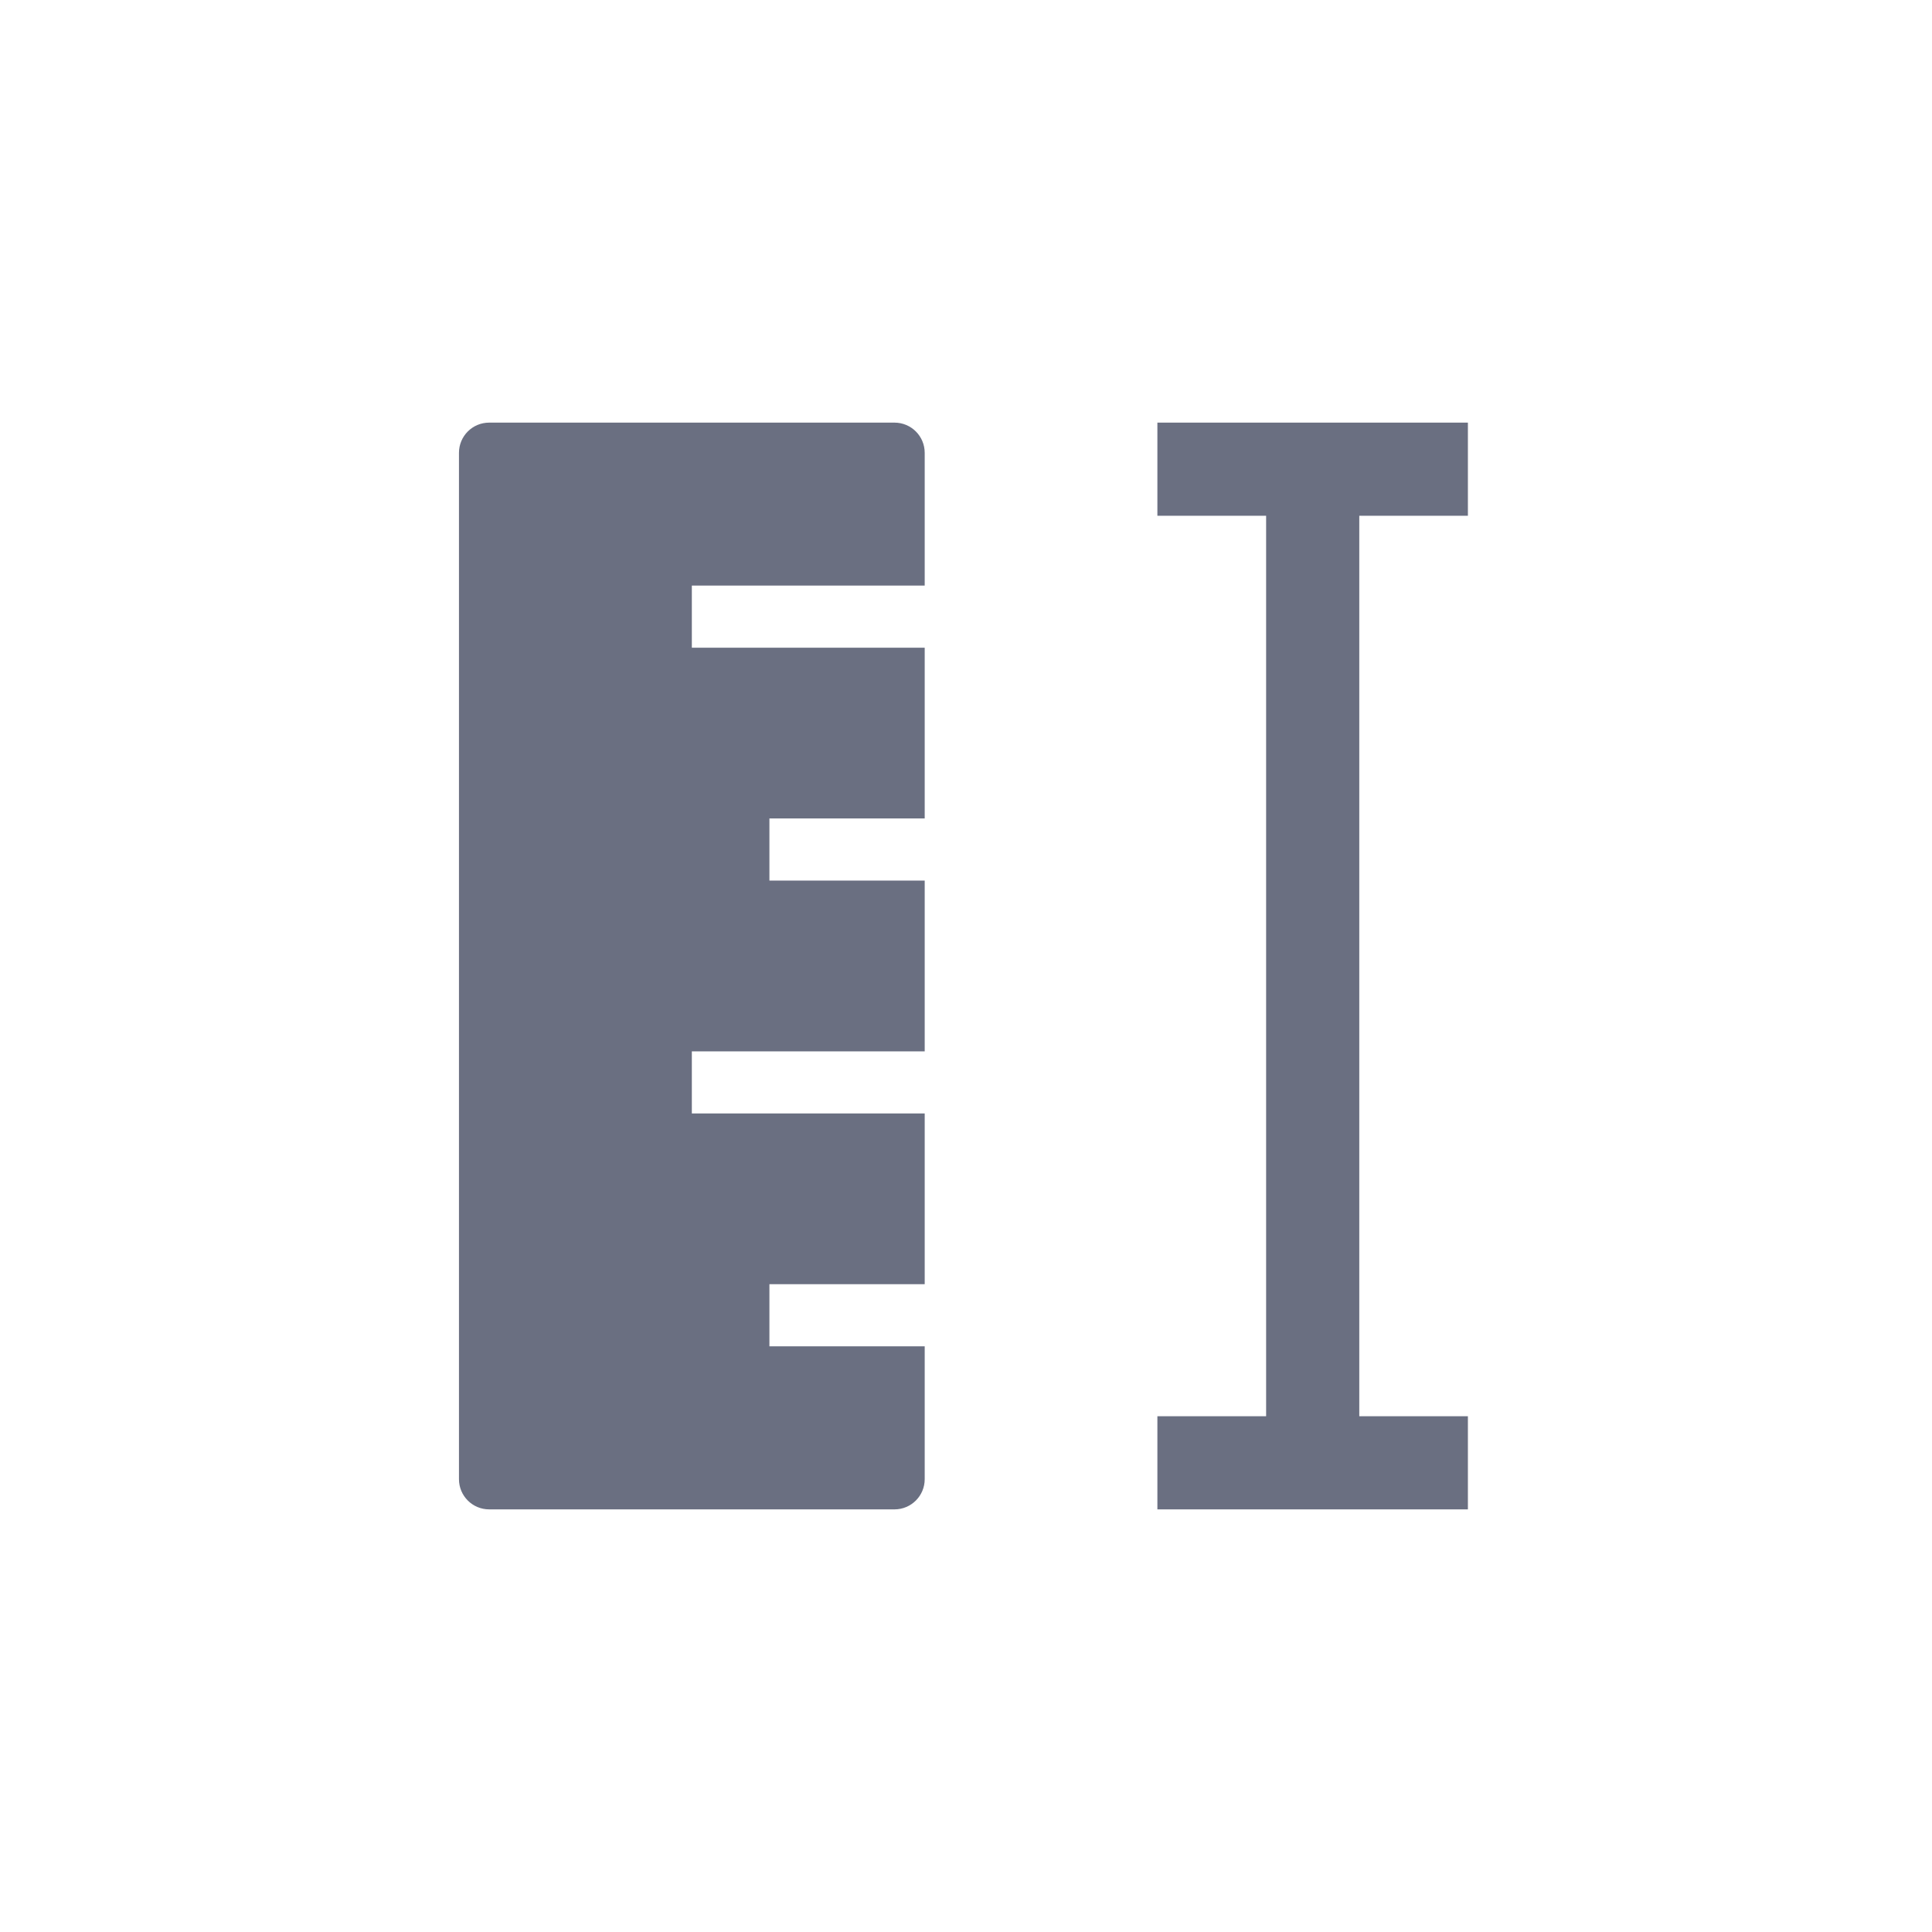 <svg width="32" height="32" viewBox="0 0 32 32" fill="none" xmlns="http://www.w3.org/2000/svg">
<path fill-rule="evenodd" clip-rule="evenodd" d="M8.102 7C7.825 7 7.602 7.224 7.602 7.5V24.5C7.602 24.776 7.825 25 8.102 25H14.816C15.092 25 15.316 24.776 15.316 24.5V18.442H11.459V17.414H15.316V10.728H11.459V9.699H15.316V7.5C15.316 7.224 15.092 7 14.816 7H8.102ZM15.316 14.585H12.744V13.556H15.316V14.585ZM15.316 22.299H12.744V21.27H15.316V22.299ZM20.971 25V25H22.514V25H24.313V23.457H22.514V8.543H24.313V7H22.514H20.971H19.17V8.543H20.971V23.457H19.17V25H20.971Z" fill="#6A6F81"/>
</svg>
